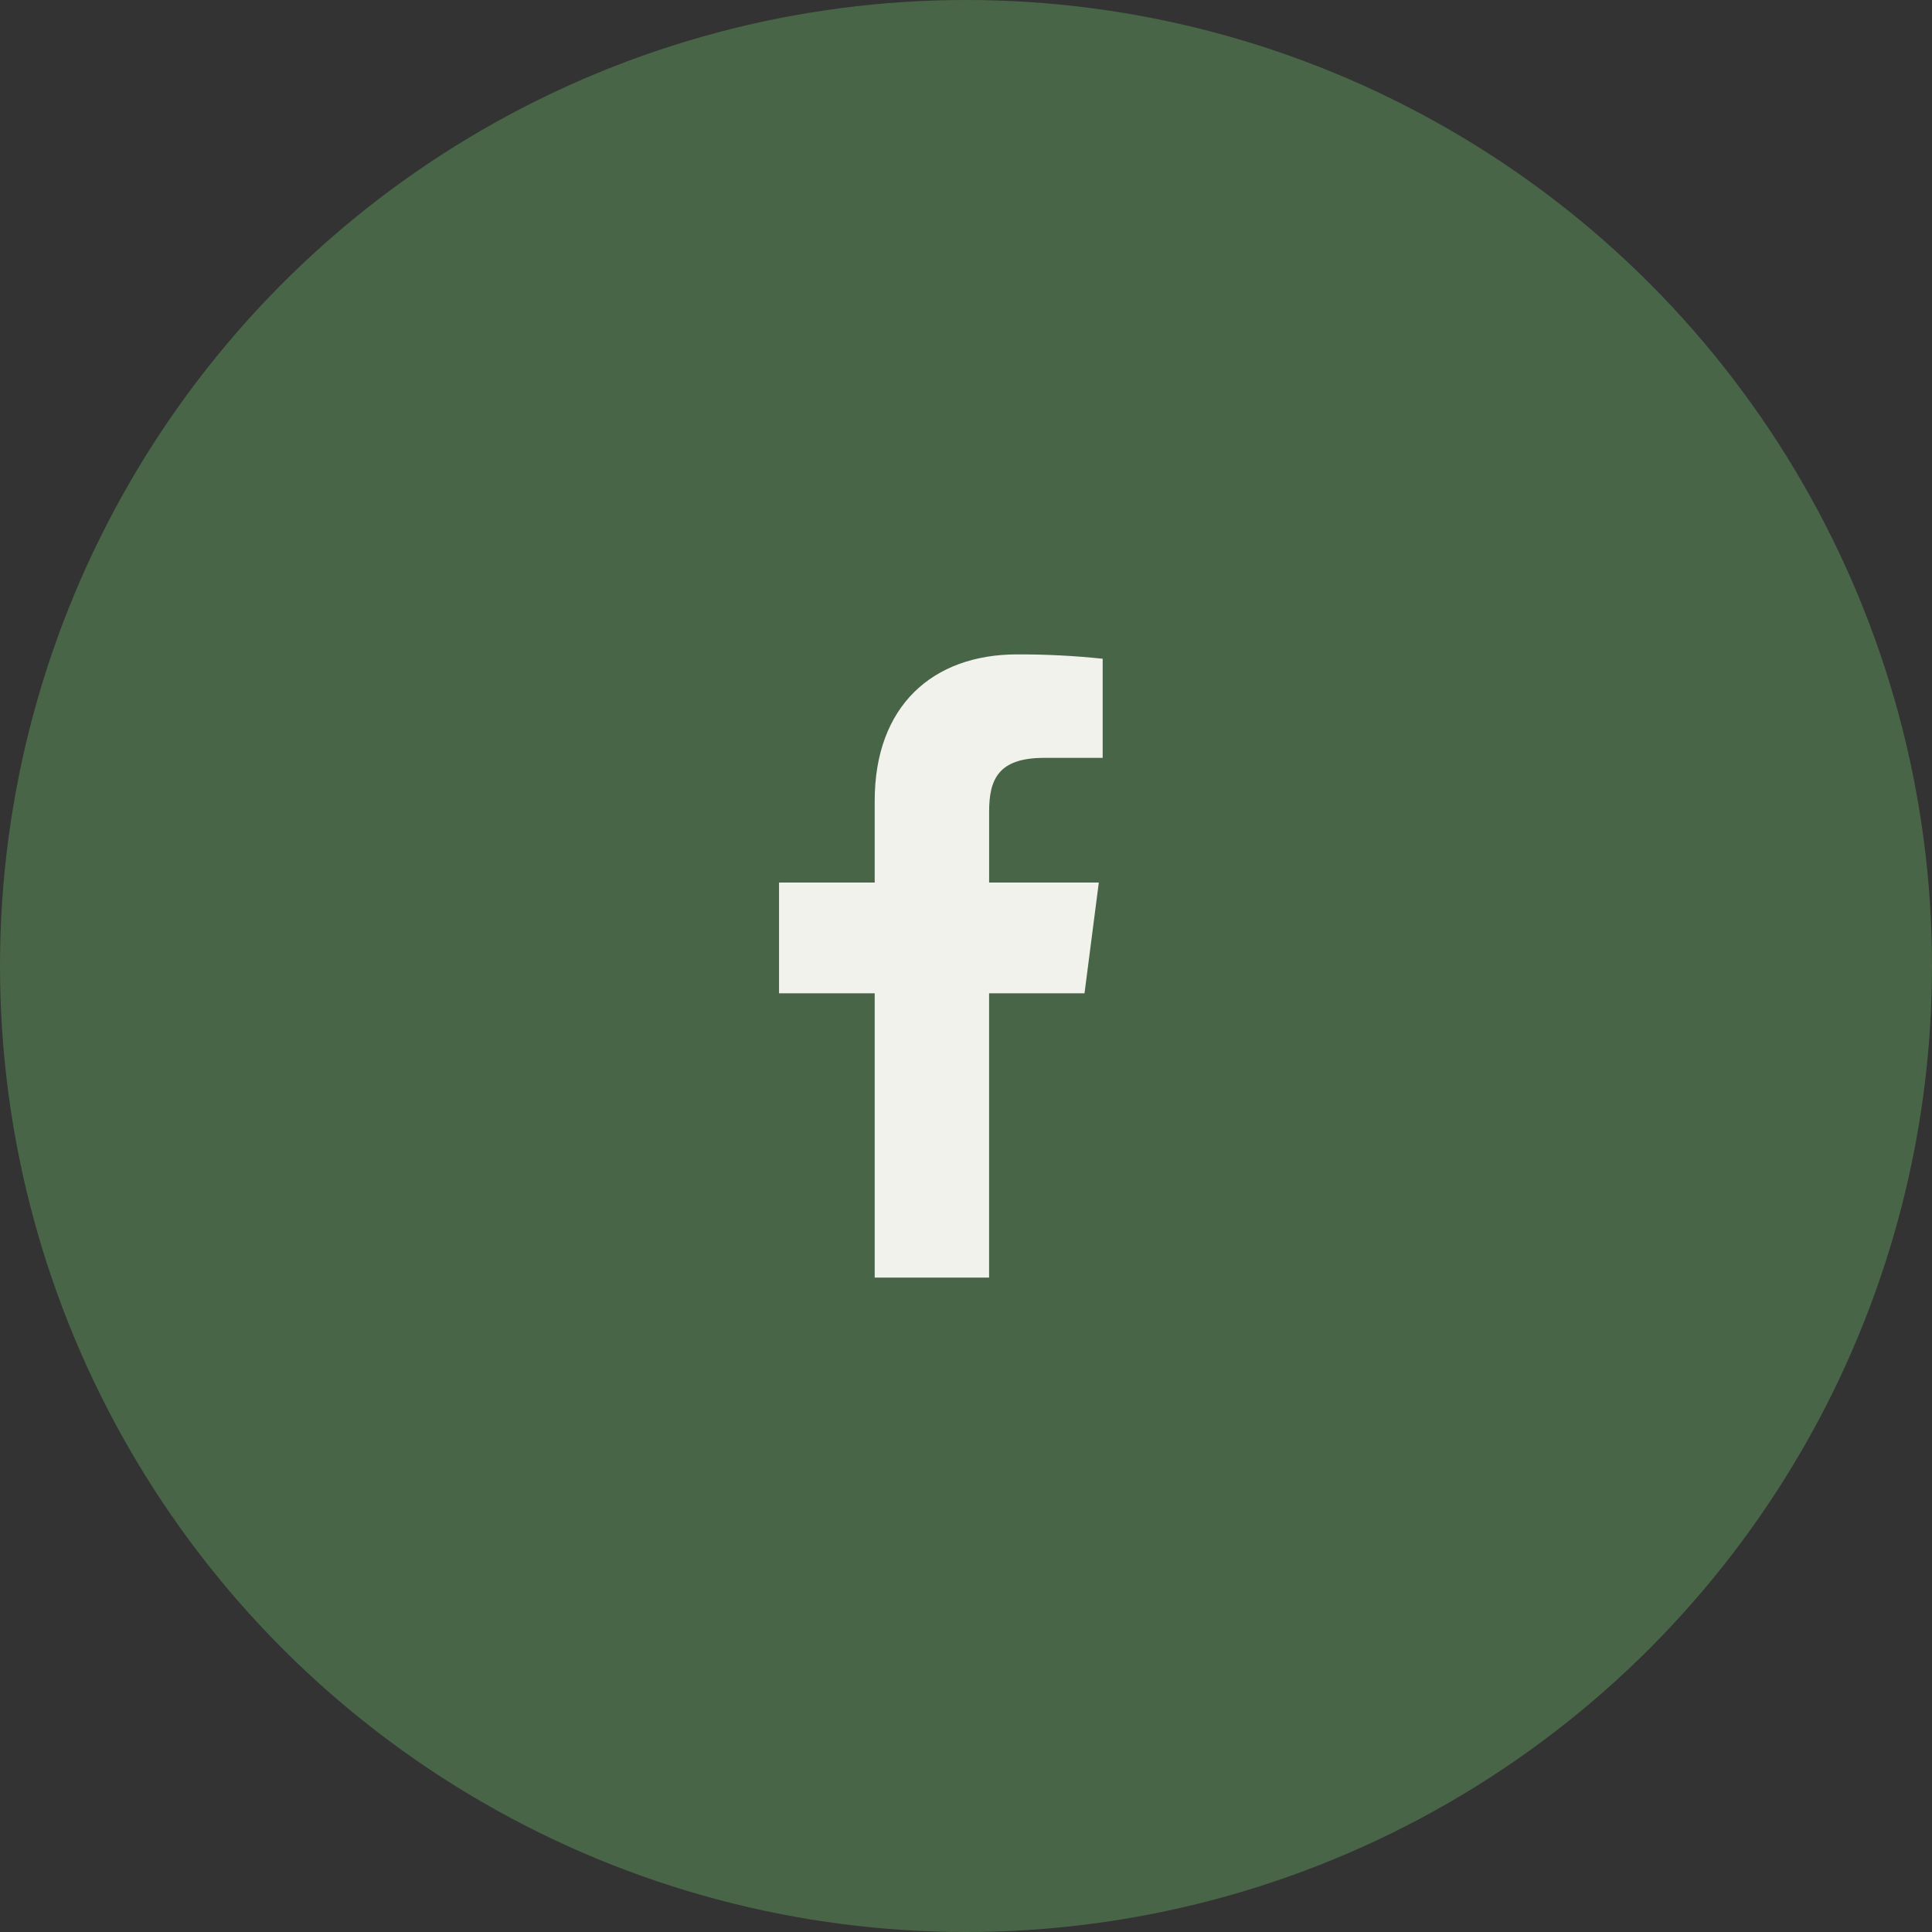 <svg width="62" height="62" viewBox="0 0 62 62" fill="none" xmlns="http://www.w3.org/2000/svg">
<rect x="0" y="0" width="62" height="62" fill="#333333" stroke="none"/>
<circle cx="31" cy="31" r="31" fill="#496547"/>
<path d="M31.741 41V31.877H34.803L35.262 28.322H31.742V26.052C31.742 25.022 32.027 24.321 33.503 24.321L35.386 24.32V21.14C34.475 21.044 33.559 20.997 32.643 21C29.928 21 28.07 22.657 28.07 25.7V28.322H25V31.877H28.07V41H31.741V41Z" fill="#F2F2EC"/>
</svg>
